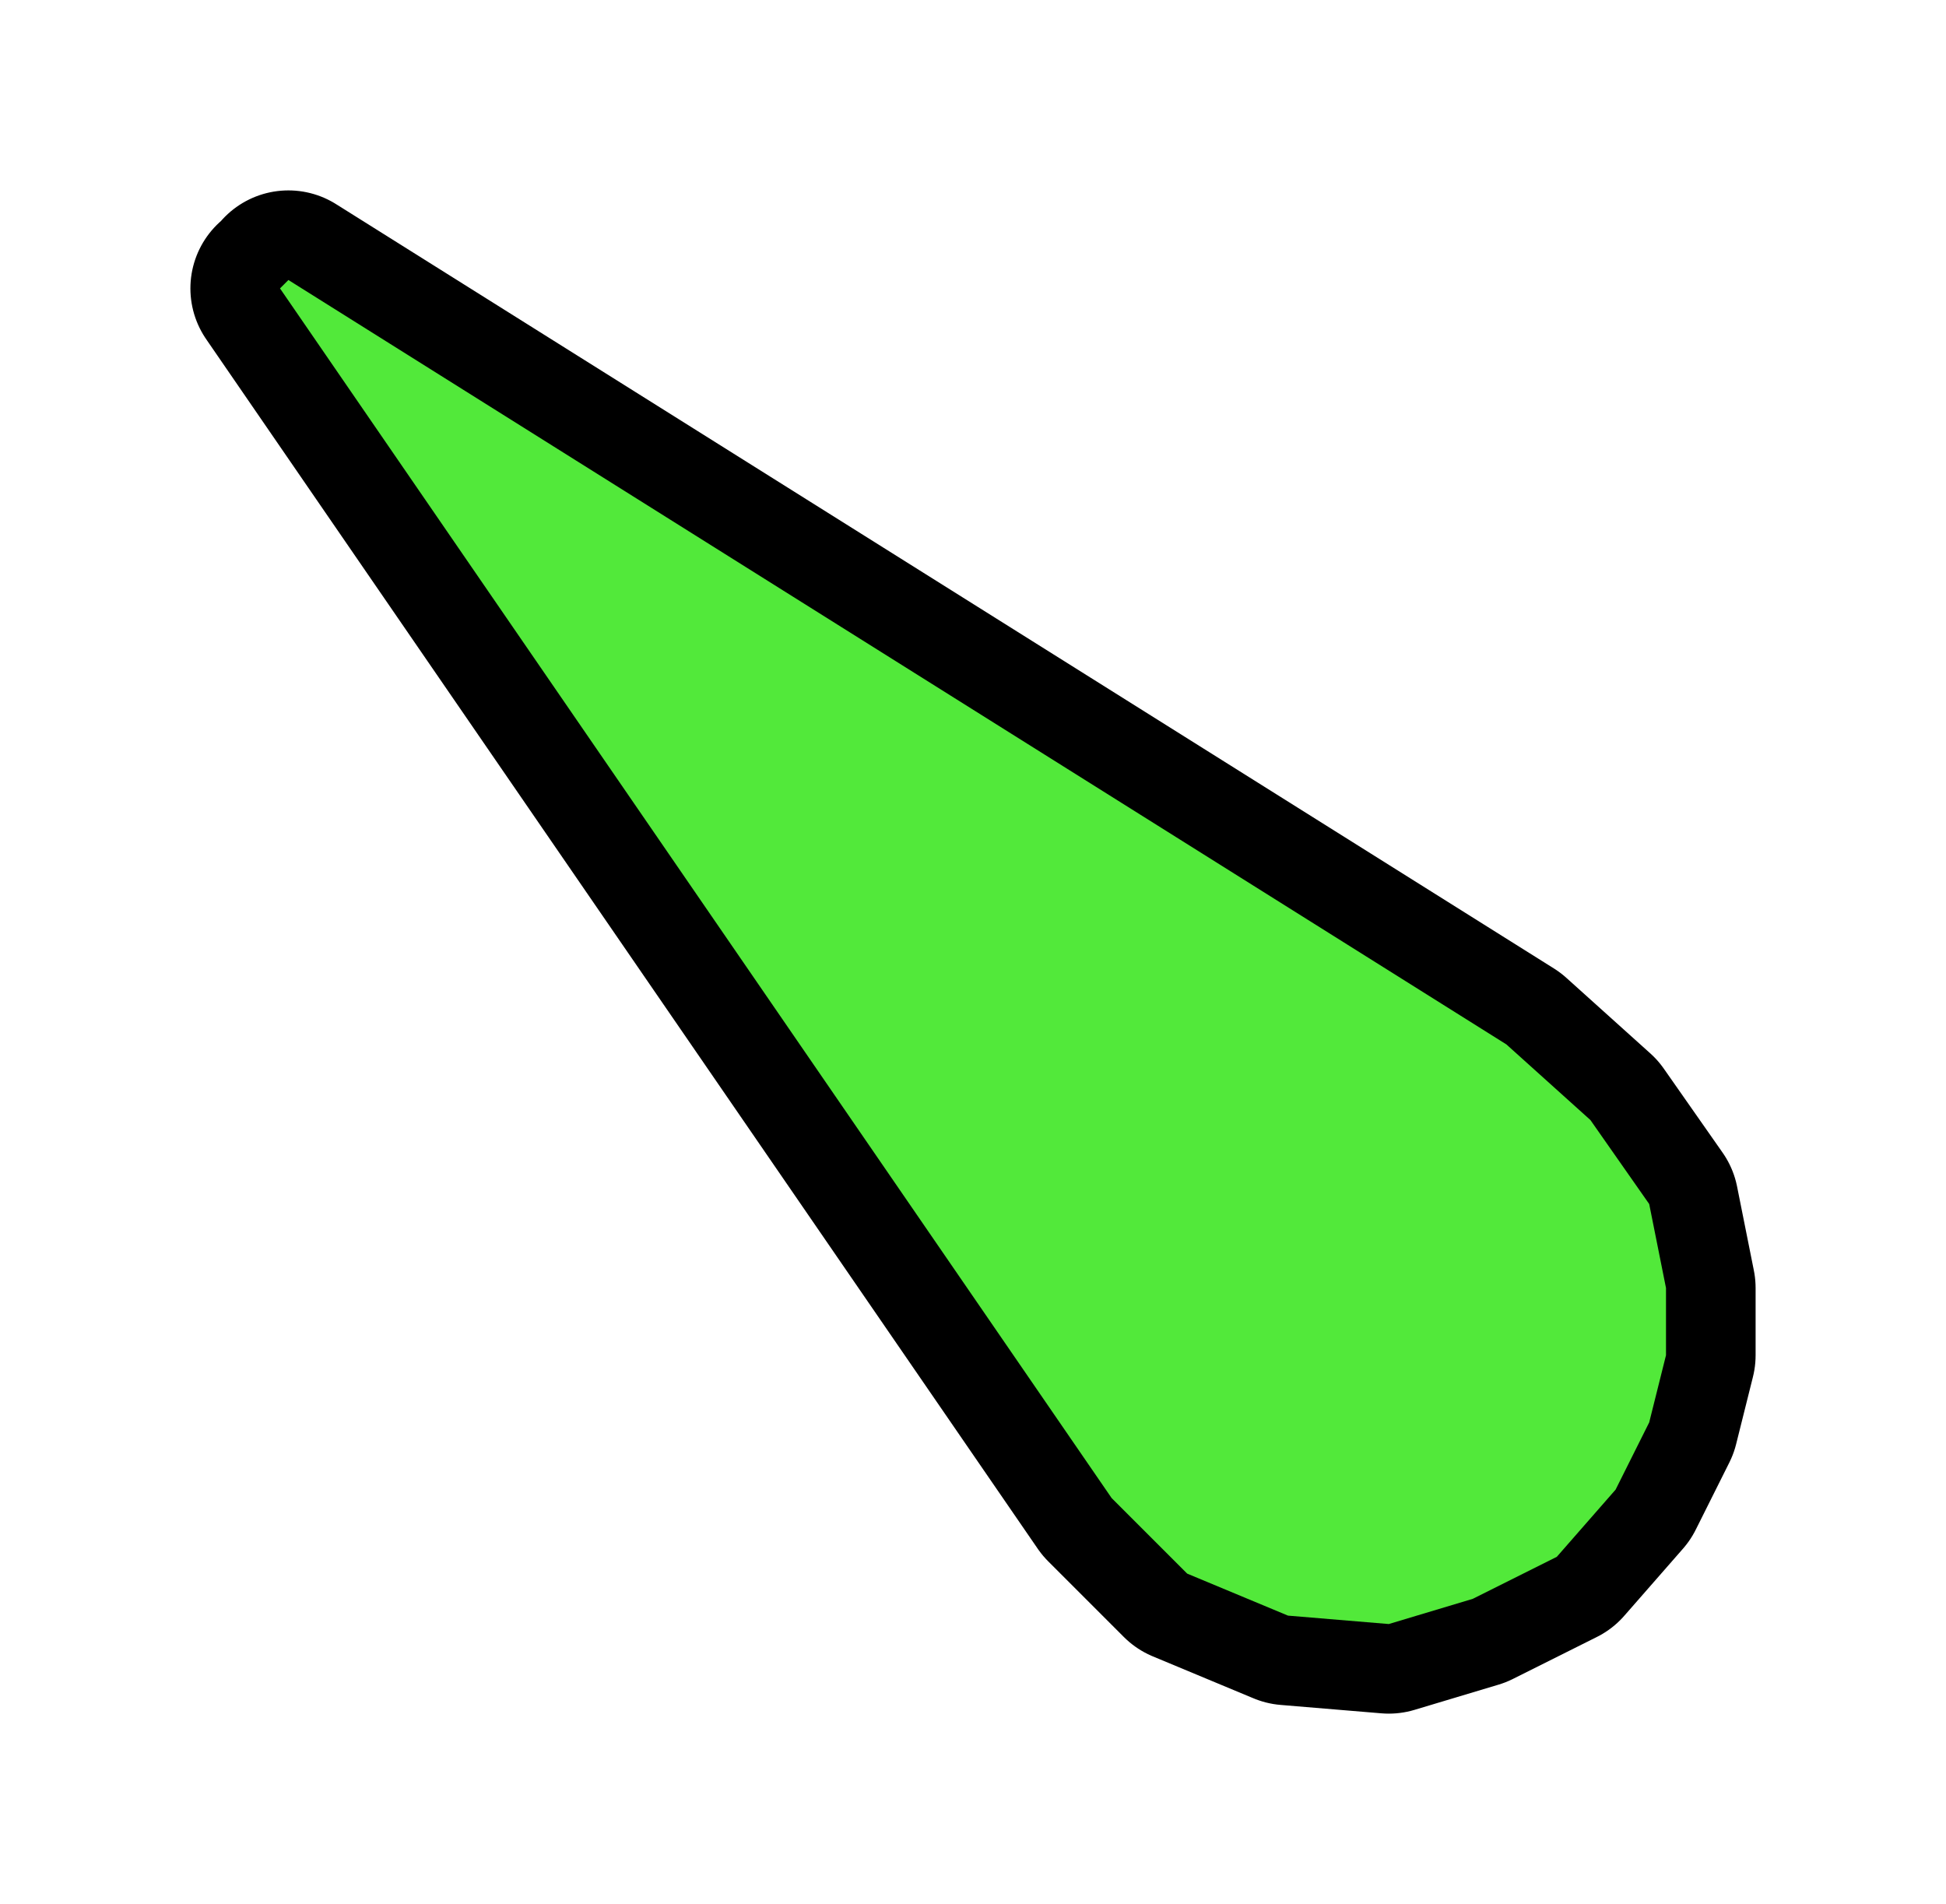 ﻿<?xml version="1.0" encoding="utf-8" standalone="yes"?>
<?xml-stylesheet href="SVGStyle.css" type="text/css"?>
<svg xmlns="http://www.w3.org/2000/svg" version="1.2" baseProfile="tiny" xml:space="preserve" style="shape-rendering:geometricPrecision; fill-rule:evenodd;" width="6.95mm" height="6.8mm" viewBox="-1.15 -1.12 6.95 6.8">
  <title>LIGHTS112</title>
  <desc>pattern of symbol</desc>
  <rect style="stroke:black;stroke-width:0.32; display:none;" fill="none" x="-1.15" y="5.68" height="6.8" width="6.95" />
  <rect style="stroke:blue; stroke-width:0.32; display:none;" fill="none" x="-1.15" y="-1.12" height="6.8" width="6.95" />
  <path d=" M -0.15,-0.09 L 2.82,4.23 L 3.09,4.5 L 3.45,4.65 L 3.81,4.68 L 4.11,4.59 L 4.41,4.44 L 4.62,4.2 L 4.74,3.96 L 4.8,3.72 L 4.8,3.48 L 4.74,3.18 L 4.53,2.88 L 4.23,2.61 L -0.12,-0.12" style="stroke-linecap:round;stroke-linejoin:round; fill:none; stroke:#000000; stroke-width:0.64;" />
  <path d=" M -0.15,-0.09 L 2.82,4.23 L 3.09,4.5 L 3.45,4.65 L 3.81,4.68 L 4.11,4.59 L 4.41,4.44 L 4.62,4.2 L 4.74,3.96 L 4.8,3.72 L 4.8,3.48 L 4.74,3.18 L 4.53,2.88 L 4.23,2.61 L -0.12,-0.12" style="fill:#52E93A; stroke-width:0.32;" />
</svg>